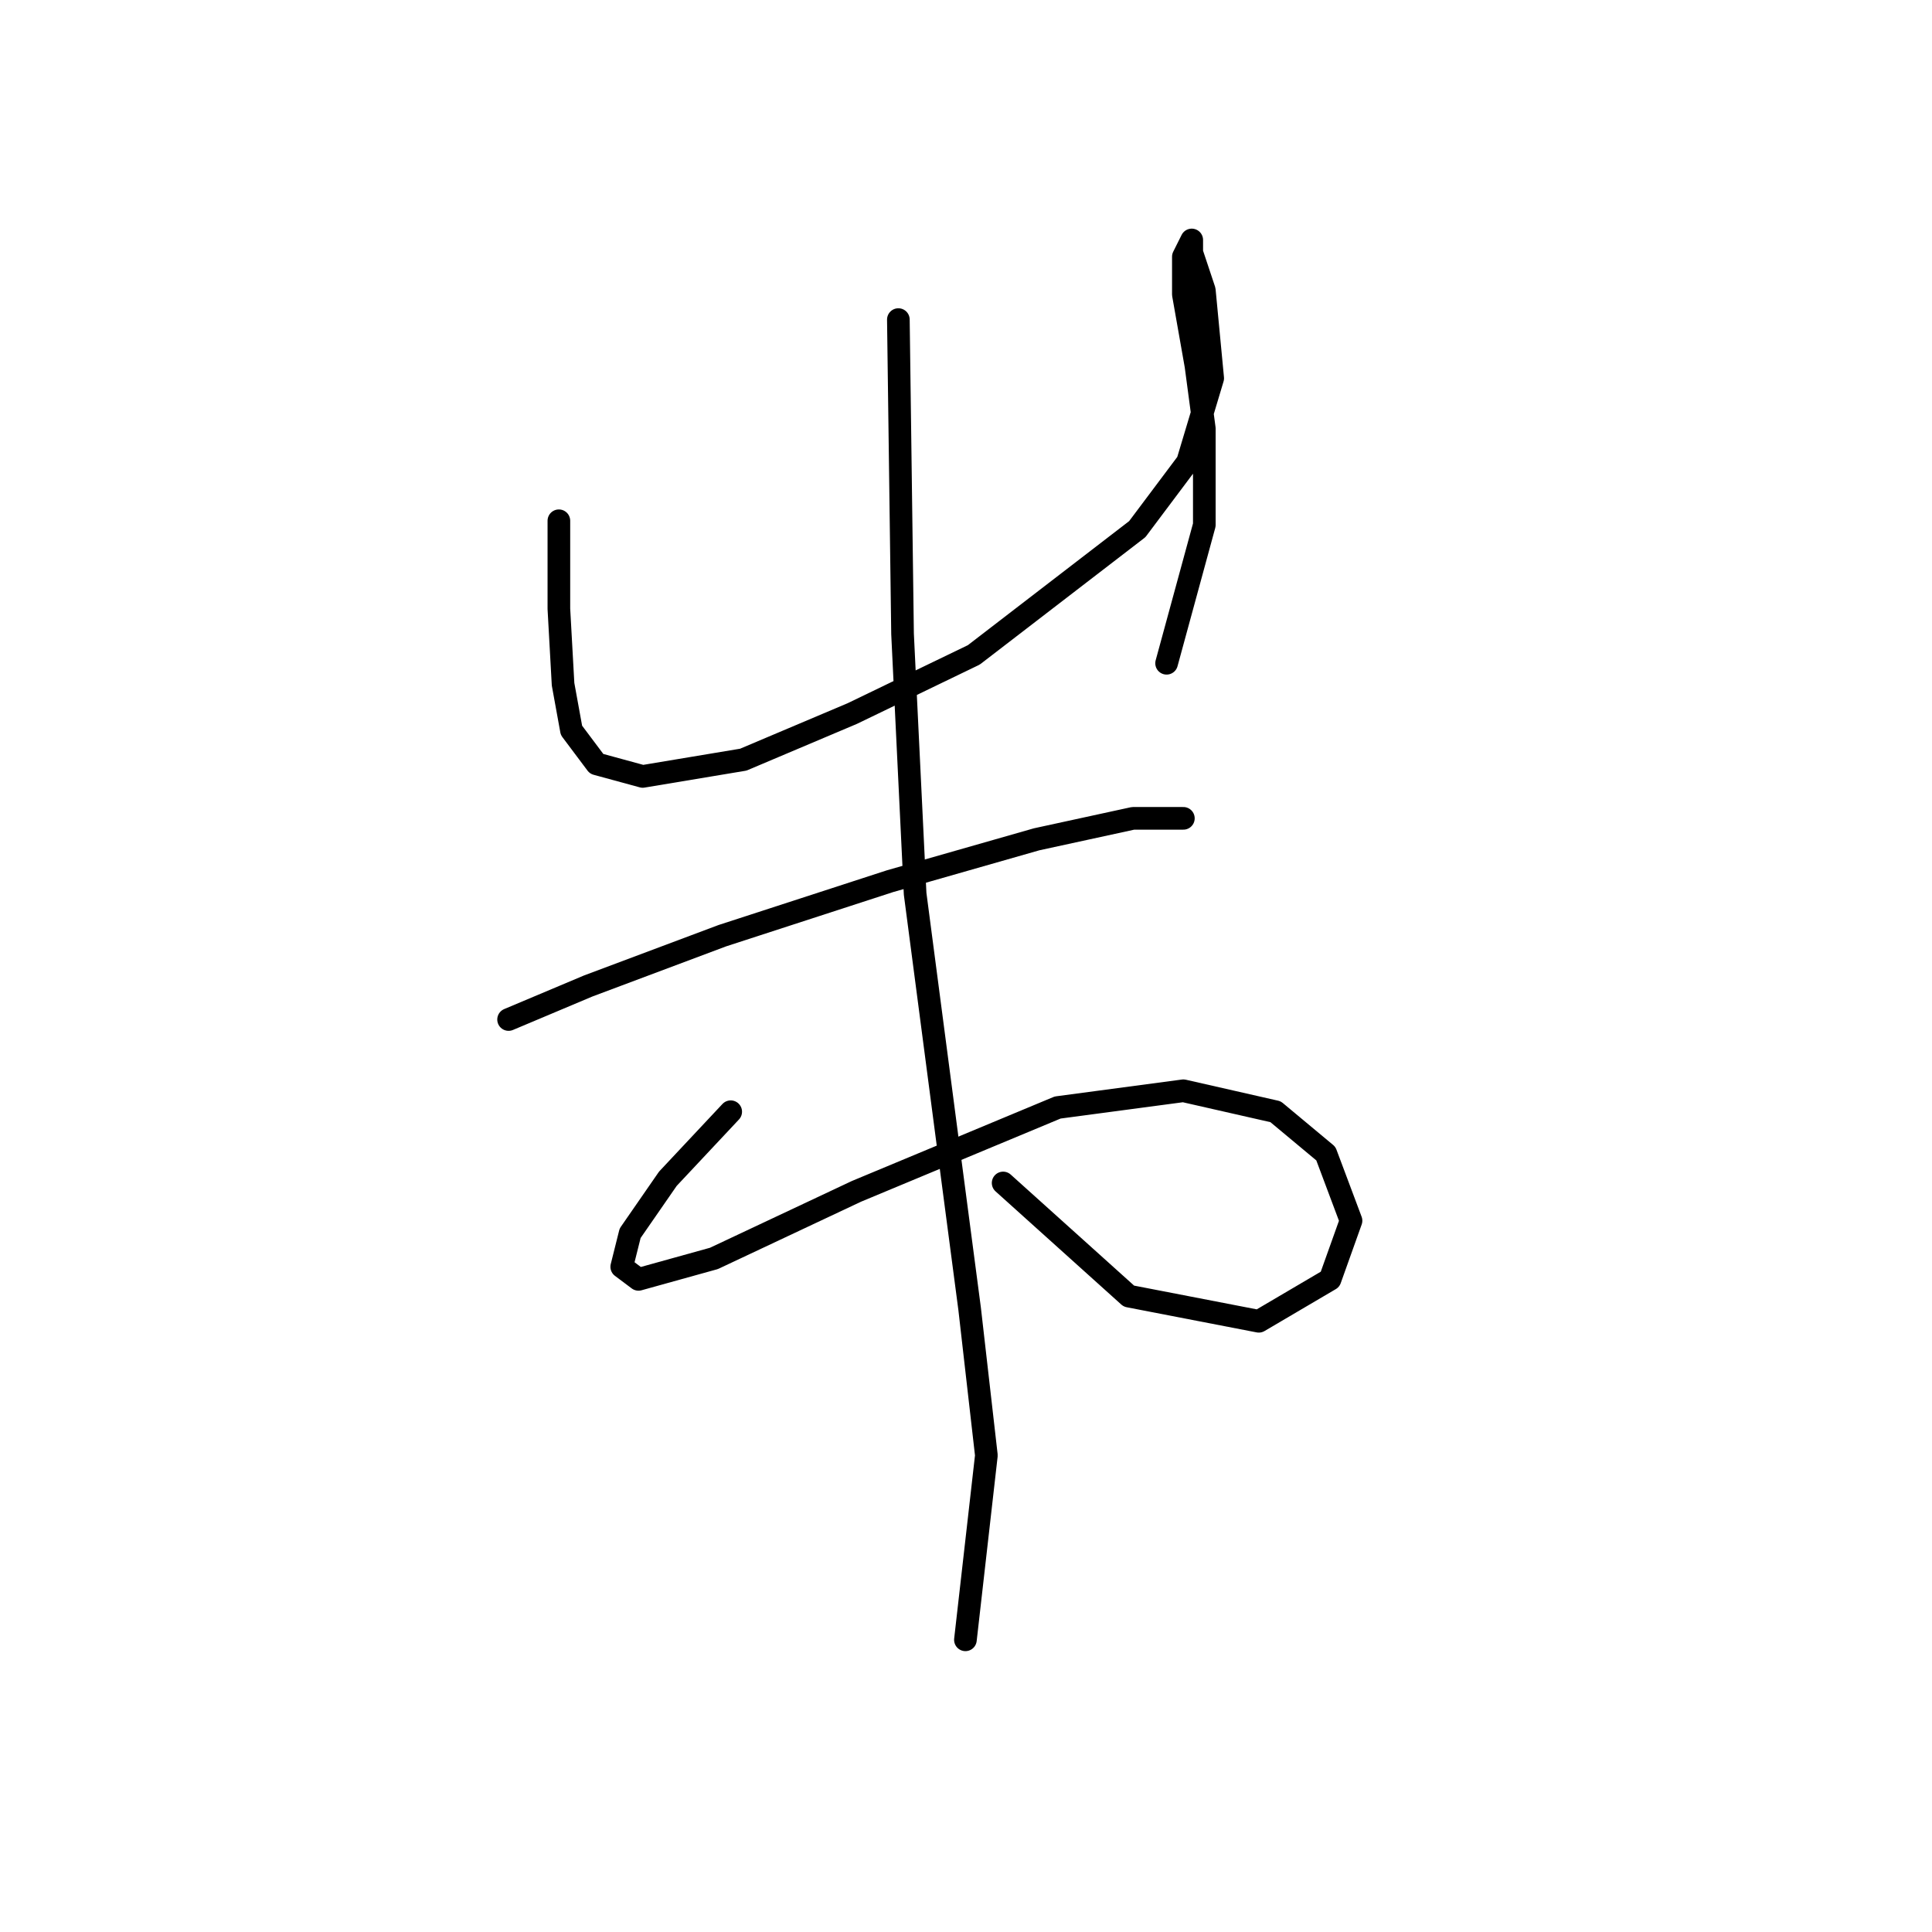 <?xml version="1.0" standalone="no"?>
    <svg width="256" height="256" xmlns="http://www.w3.org/2000/svg" version="1.1">
    <polyline stroke="black" stroke-width="3" stroke-linecap="round" fill="transparent" stroke-linejoin="round" points="74.054 69.004 74.054 80.667 74.609 90.663 75.72 96.772 79.052 101.215 85.161 102.881 98.49 100.659 112.929 94.55 129.034 86.775 150.693 70.115 157.357 61.229 160.689 50.122 159.578 38.46 157.912 33.462 157.912 31.796 156.802 34.017 156.802 39.015 158.468 48.456 159.578 56.786 159.578 69.56 154.58 87.886 154.58 87.886 " />
        <polyline stroke="black" stroke-width="3" stroke-linecap="round" fill="transparent" stroke-linejoin="round" points="67.39 135.091 77.941 130.648 95.713 123.984 117.927 116.764 137.364 111.211 150.137 108.434 156.802 108.434 156.802 108.434 " />
        <polyline stroke="black" stroke-width="3" stroke-linecap="round" fill="transparent" stroke-linejoin="round" points="96.823 147.309 88.493 156.194 83.495 163.414 82.384 167.857 84.606 169.523 94.602 166.746 113.484 157.861 140.141 146.753 156.802 144.532 169.019 147.309 175.683 152.862 179.016 161.748 176.239 169.523 166.798 175.076 149.582 171.744 132.921 156.75 132.921 156.75 " />
        <polyline stroke="black" stroke-width="3" stroke-linecap="round" fill="transparent" stroke-linejoin="round" points="119.038 42.347 119.593 83.999 121.259 118.431 125.702 152.307 128.479 173.41 130.7 192.848 127.923 217.283 127.923 217.283 " />
        </svg>